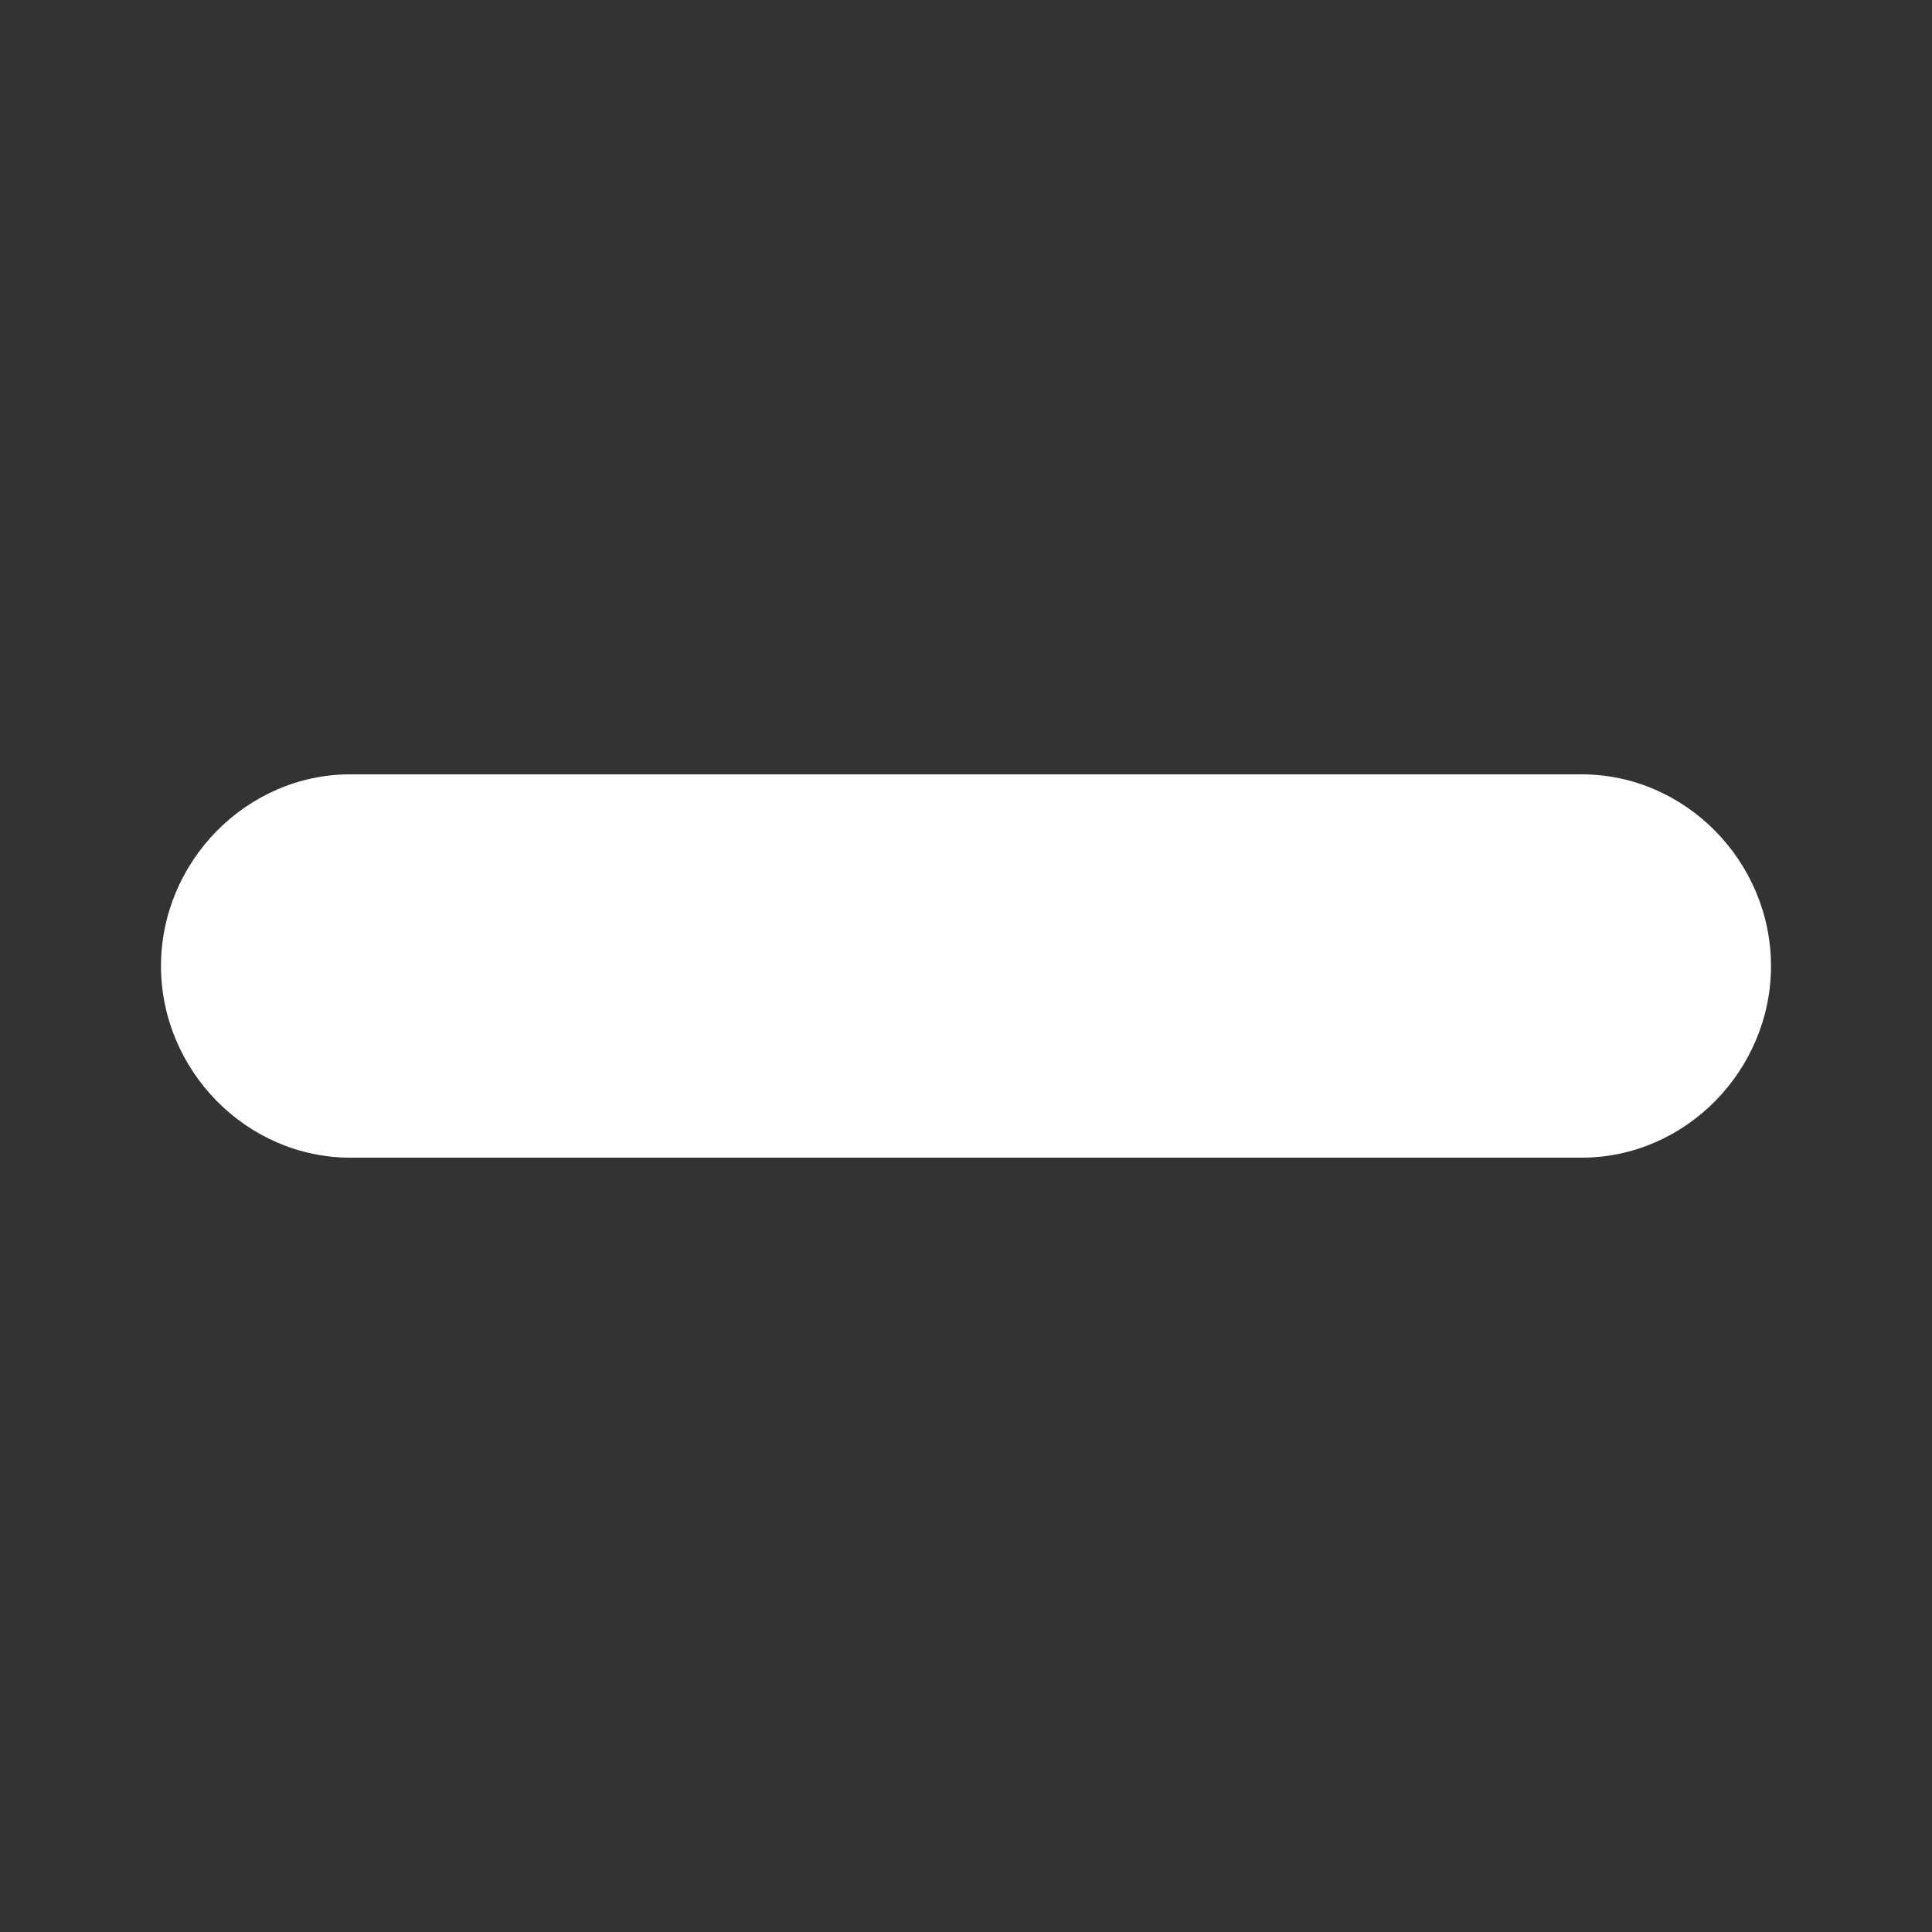 <svg width="24" height="24" viewBox="0 0 24 24" fill="none" xmlns="http://www.w3.org/2000/svg">
<rect x="0" y="0" width="24" height="24" fill="#333333" stroke="none"/>
<g clip-path="url(#clip0_2912_30620)">
<path d="M19.647 9.619H14.381L9.619 9.619L4.353 9.619C3.059 9.619 2 10.706 2 12C2 13.294 3.059 14.381 4.353 14.381H9.619H14.381H19.647C20.941 14.381 22 13.294 22 12C22 10.706 20.941 9.619 19.647 9.619Z" fill="white"/>
</g>
<defs>
<clipPath id="clip0_2912_30620">
<rect width="24" height="24" fill="white"/>
</clipPath>
</defs>
</svg>
